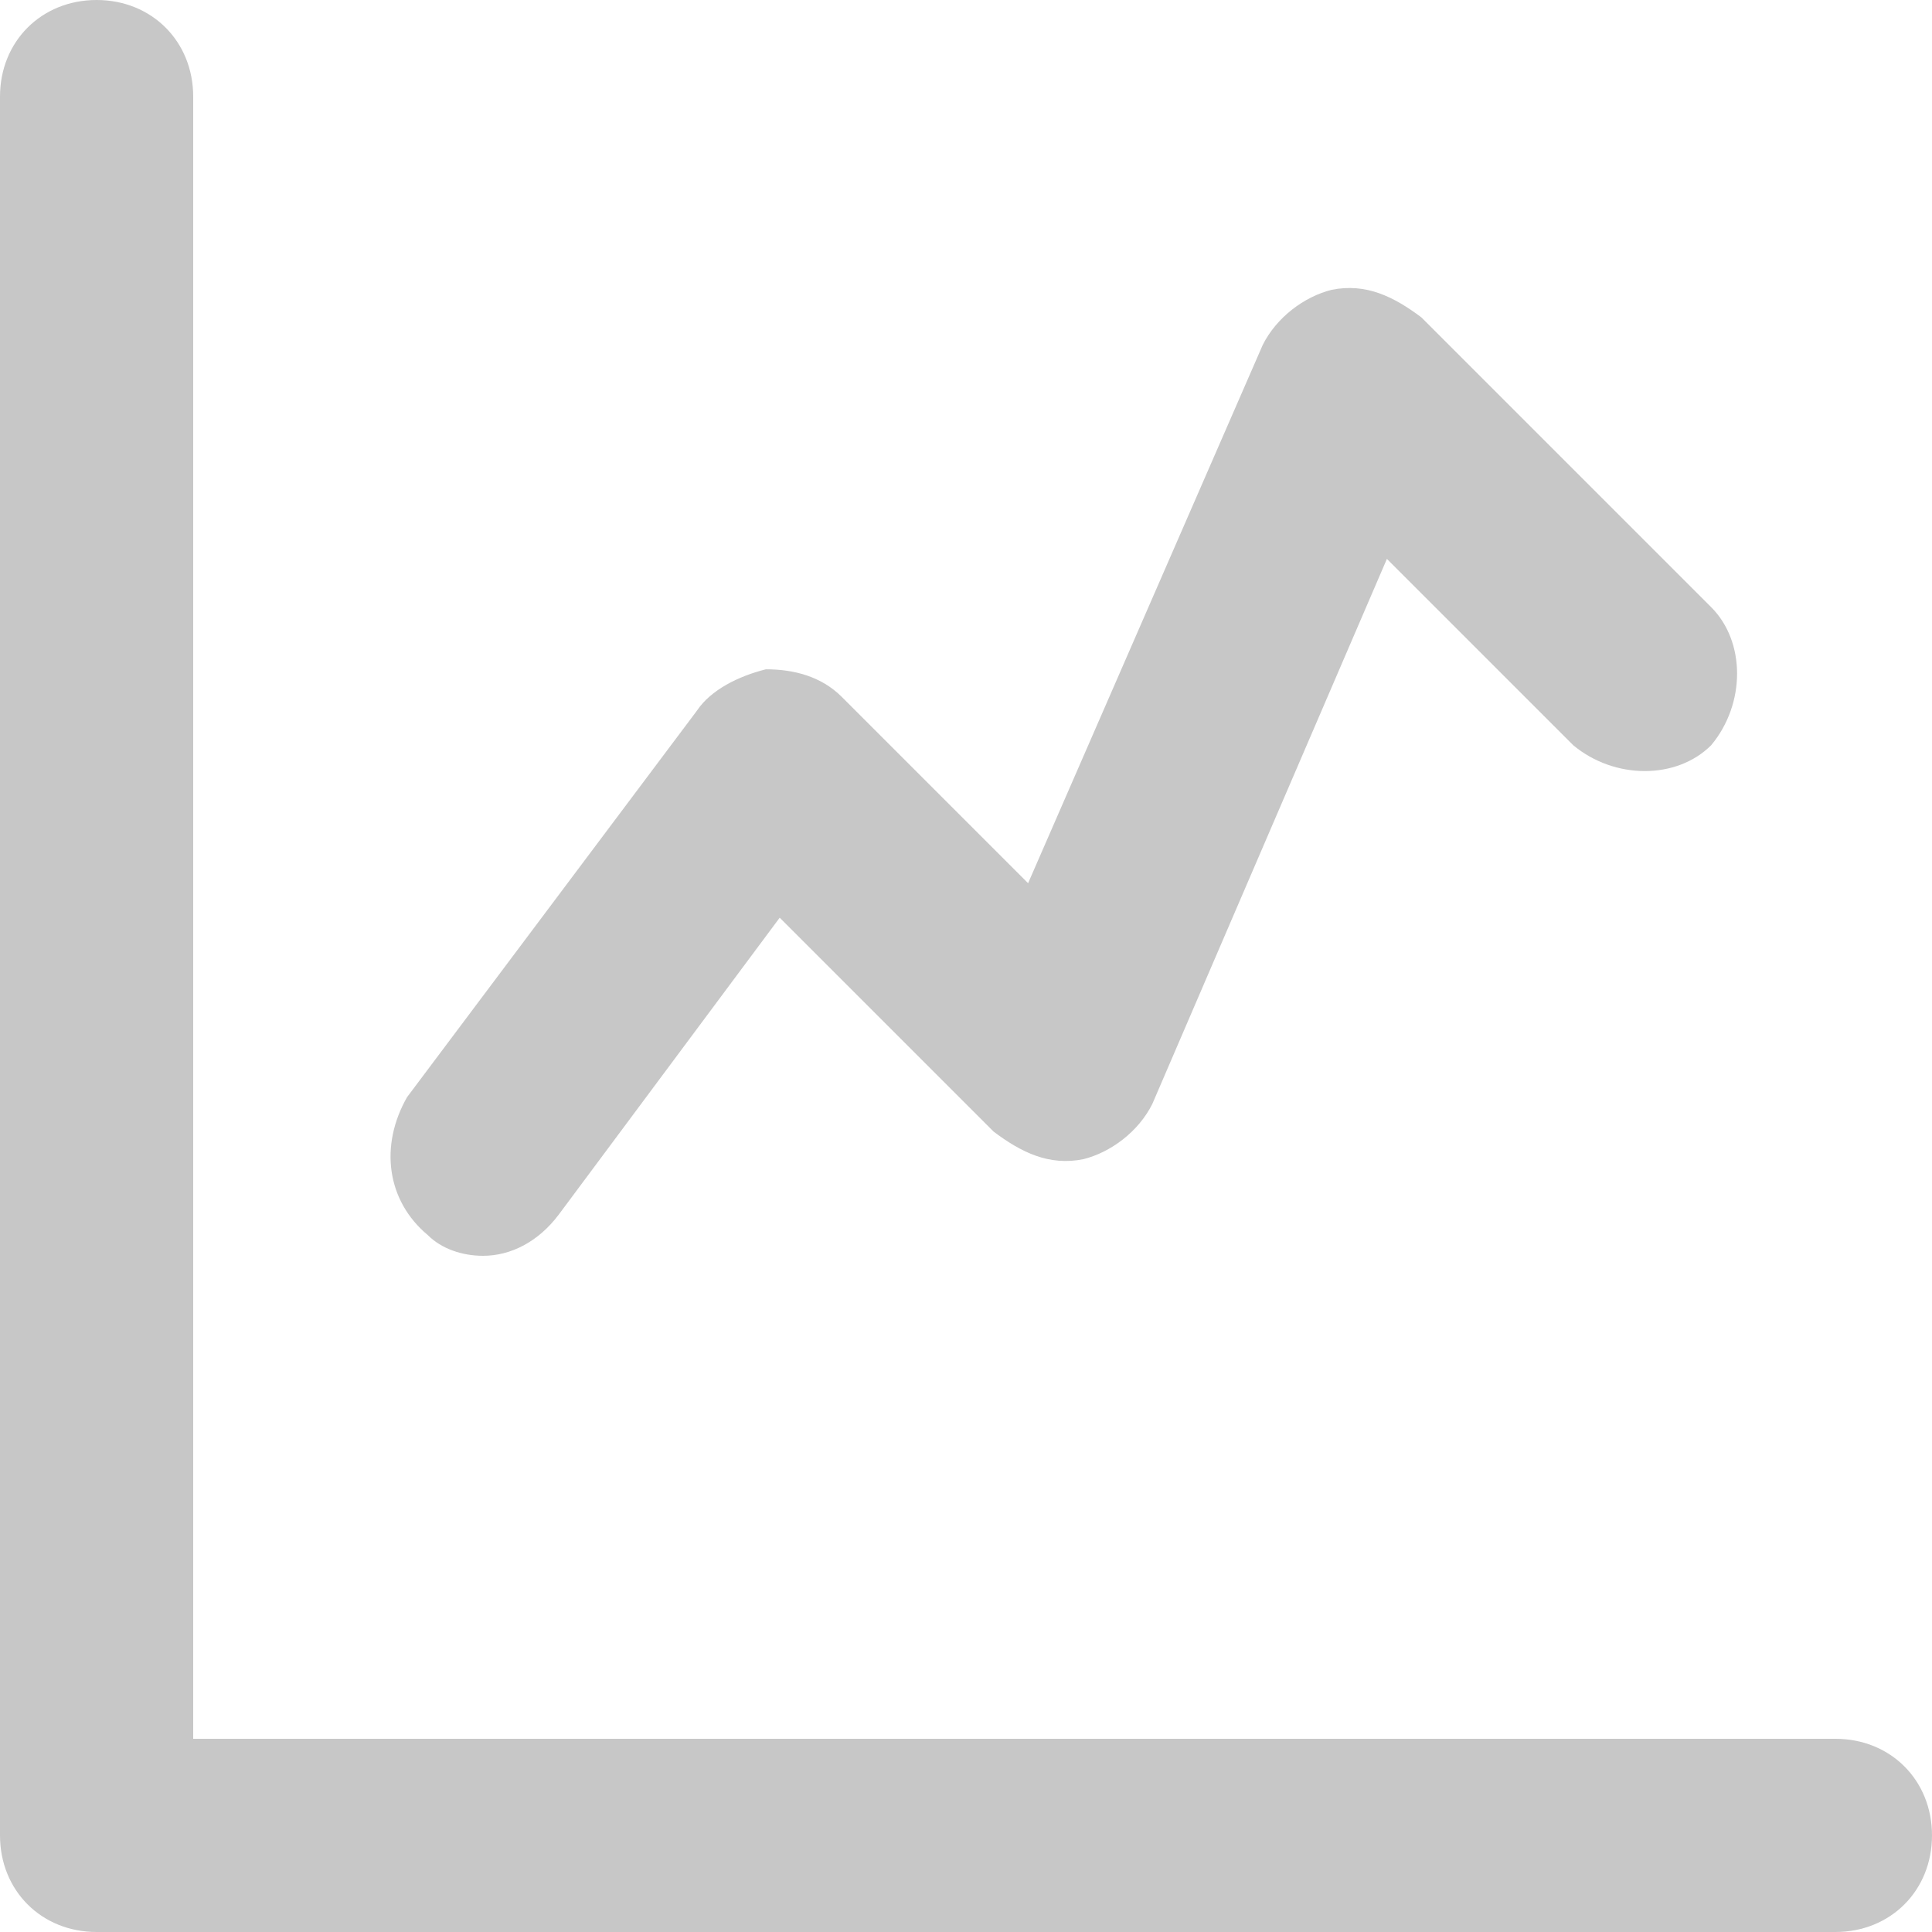 <?xml version="1.0" encoding="utf-8"?>
<!-- Generator: Adobe Illustrator 25.4.2, SVG Export Plug-In . SVG Version: 6.00 Build 0)  -->
<svg version="1.1" id="레이어_1" xmlns="http://www.w3.org/2000/svg" xmlns:xlink="http://www.w3.org/1999/xlink" x="0px"
	 y="0px" viewBox="0 0 28 28" style="enable-background:new 0 0 28 28;" xml:space="preserve">
<style type="text/css">
	.st0{fill:#C7C7C7;}
</style>
<g>
	<path class="st0" d="M26.6,28H1.4C0.6,28,0,27.4,0,26.6V1.4C0,0.6,0.6,0,1.4,0s1.4,0.6,1.4,1.4v23.8h23.8c0.8,0,1.4,0.6,1.4,1.4
		C28,27.4,27.4,28,26.6,28z"/>
	<path class="st0" d="M7,18.2c-0.3,0-0.6-0.1-0.8-0.3c-0.6-0.5-0.7-1.3-0.3-2l4.2-5.6c0.2-0.3,0.6-0.5,1-0.6c0.4,0,0.8,0.1,1.1,0.4
		l2.7,2.7L18.3,5c0.2-0.4,0.6-0.7,1-0.8c0.5-0.1,0.9,0.1,1.3,0.4l4.2,4.2c0.5,0.5,0.5,1.4,0,2c-0.5,0.5-1.4,0.5-2,0l-2.7-2.7
		L16.7,16c-0.2,0.4-0.6,0.7-1,0.8c-0.5,0.1-0.9-0.1-1.3-0.4l-3.1-3.1l-3.2,4.3C7.8,18,7.4,18.2,7,18.2z"/>
</g>
</svg>
